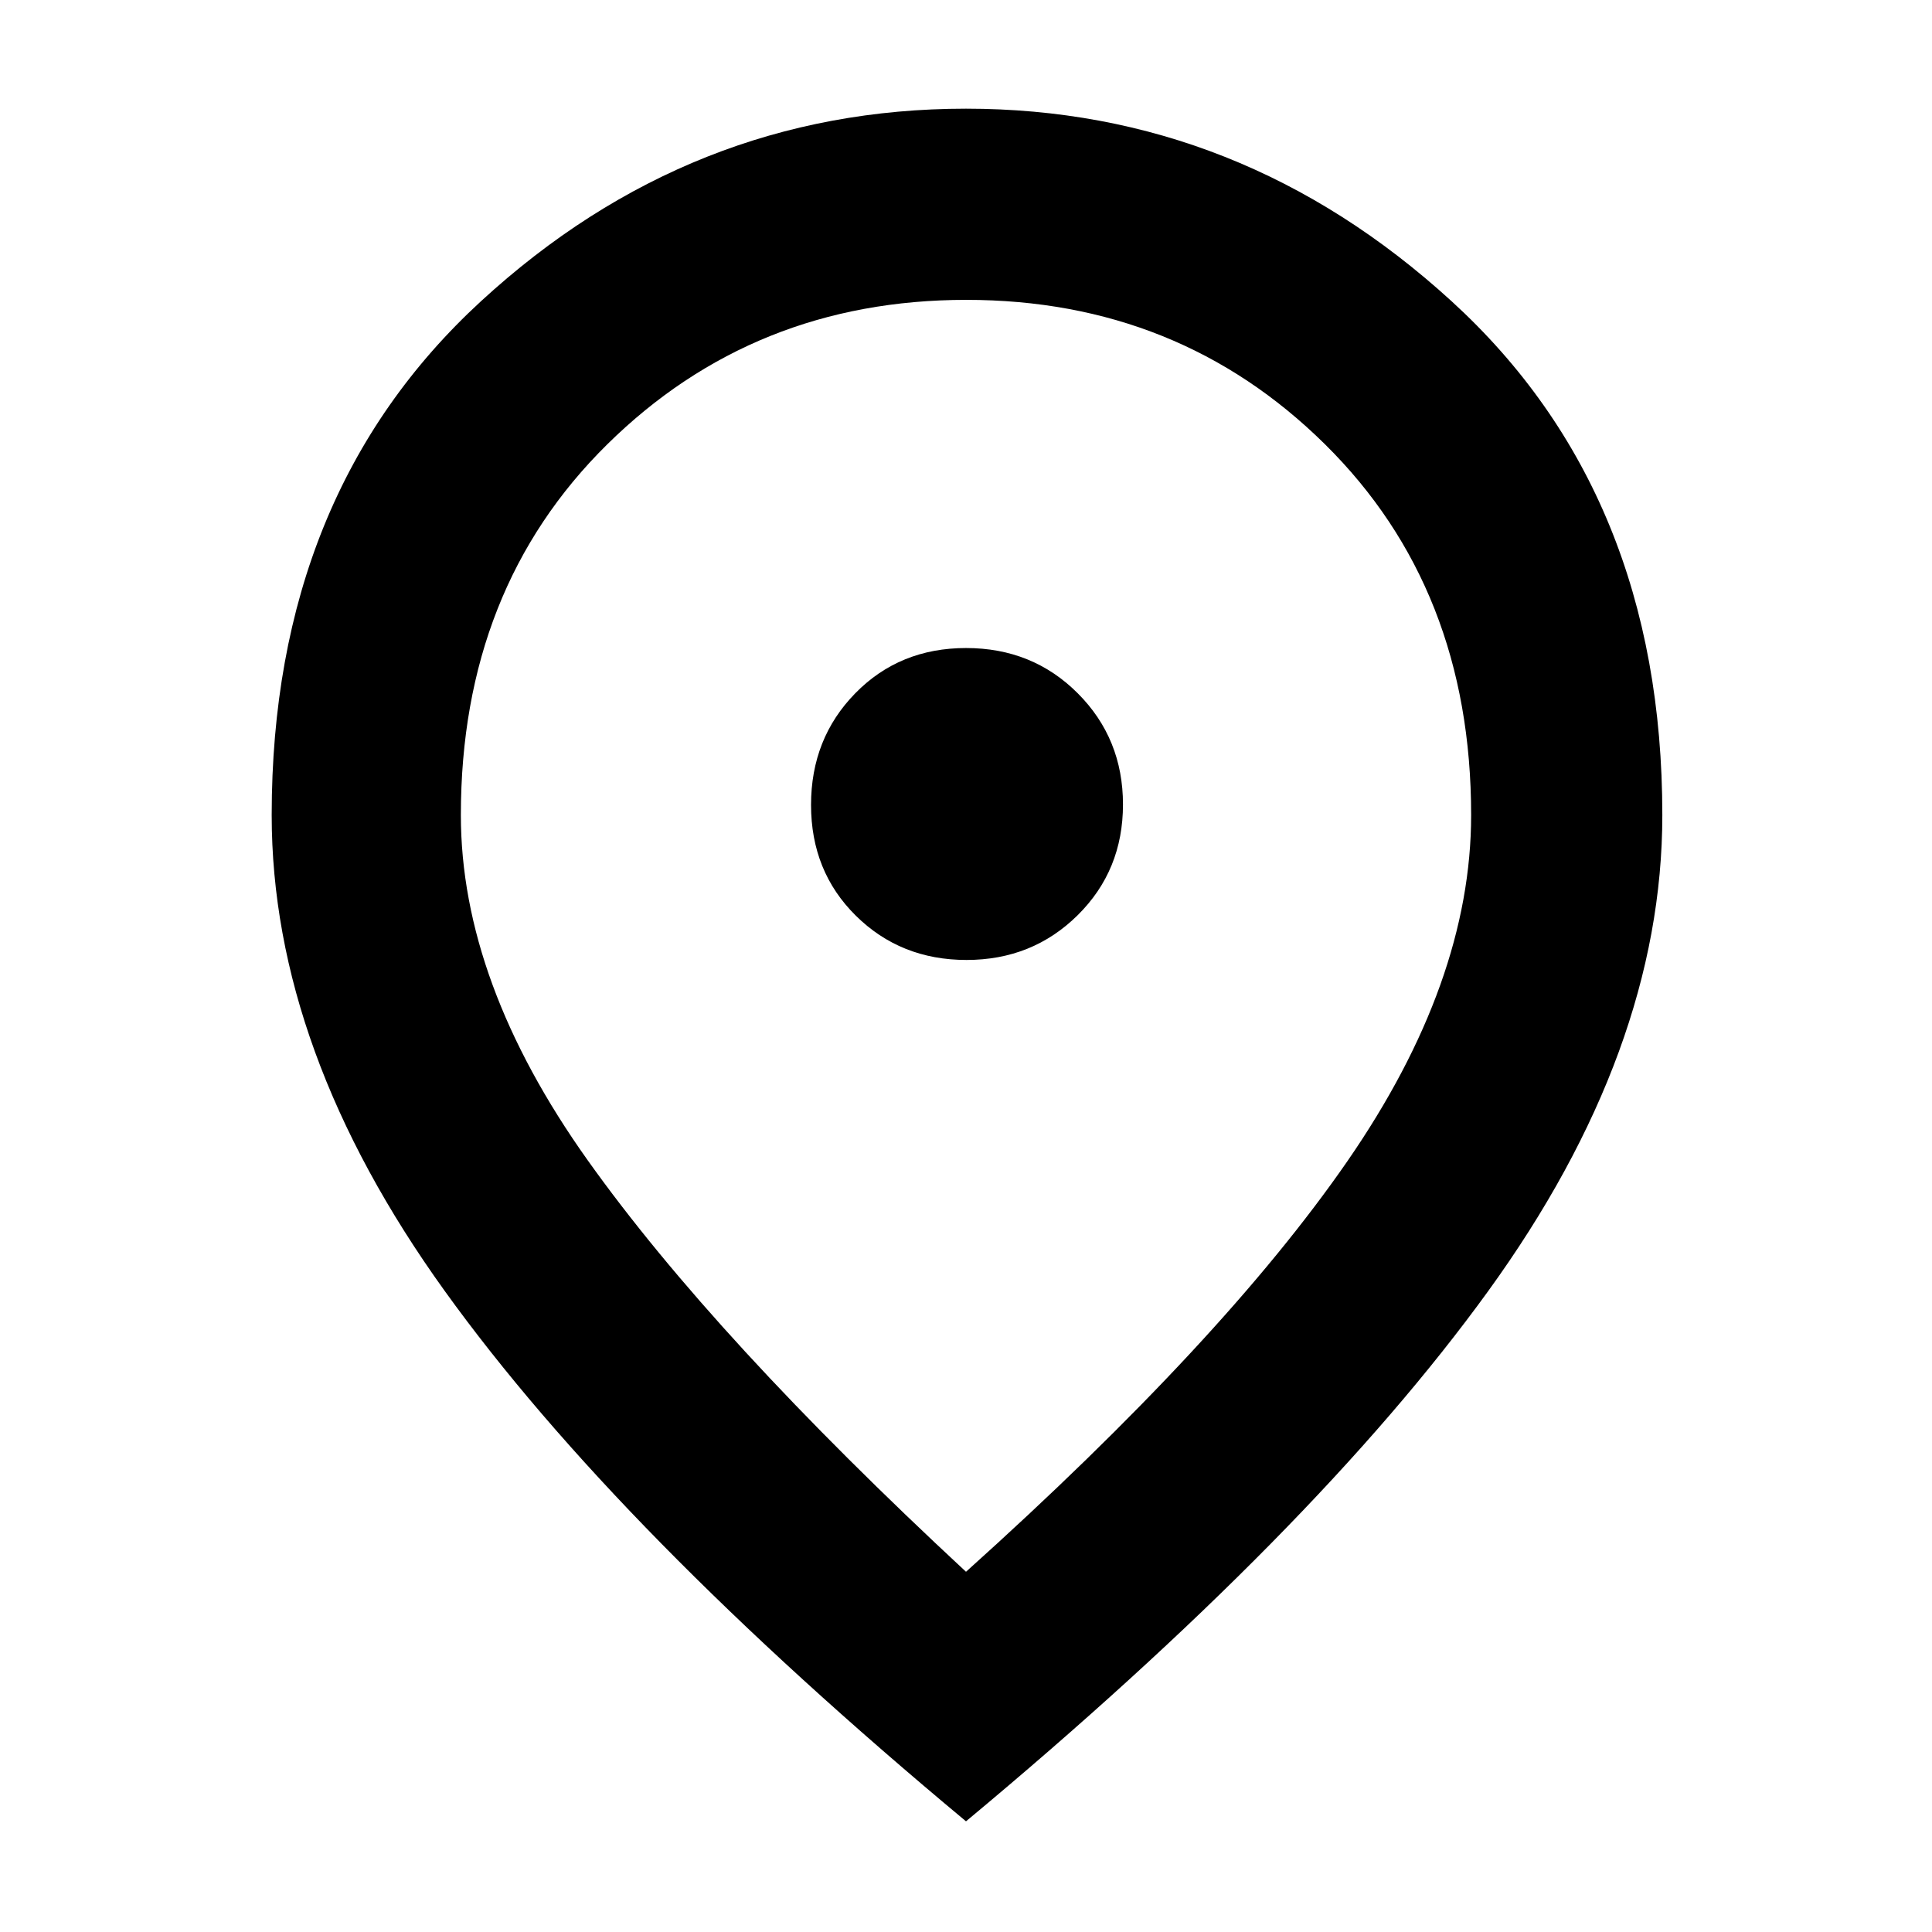 <svg xmlns="http://www.w3.org/2000/svg" width="48" height="48" viewBox="0 -960 960 960"><path d="M480.257-483Q513-483 535.5-505.257q22.5-22.256 22.5-55Q558-593 535.535-615.5q-22.464-22.5-55.5-22.5Q447-638 425-615.535q-22 22.464-22 55.5Q403-527 425.257-505q22.256 22 55 22ZM480-179q128-115 189.5-204T731-555q0-112.516-72.642-184.258T480.15-811q-105.567 0-178.358 71.742Q229-667.516 229-555q0 83 63 171.5T480-179Zm0 124Q307-199 221-318.5T135-555q0-159.719 104.039-255.36Q343.078-906 480-906q136.494 0 241.247 95.64Q826-714.719 826-555q0 117-86.5 236.5T480-55Zm0-505Z"/></svg>